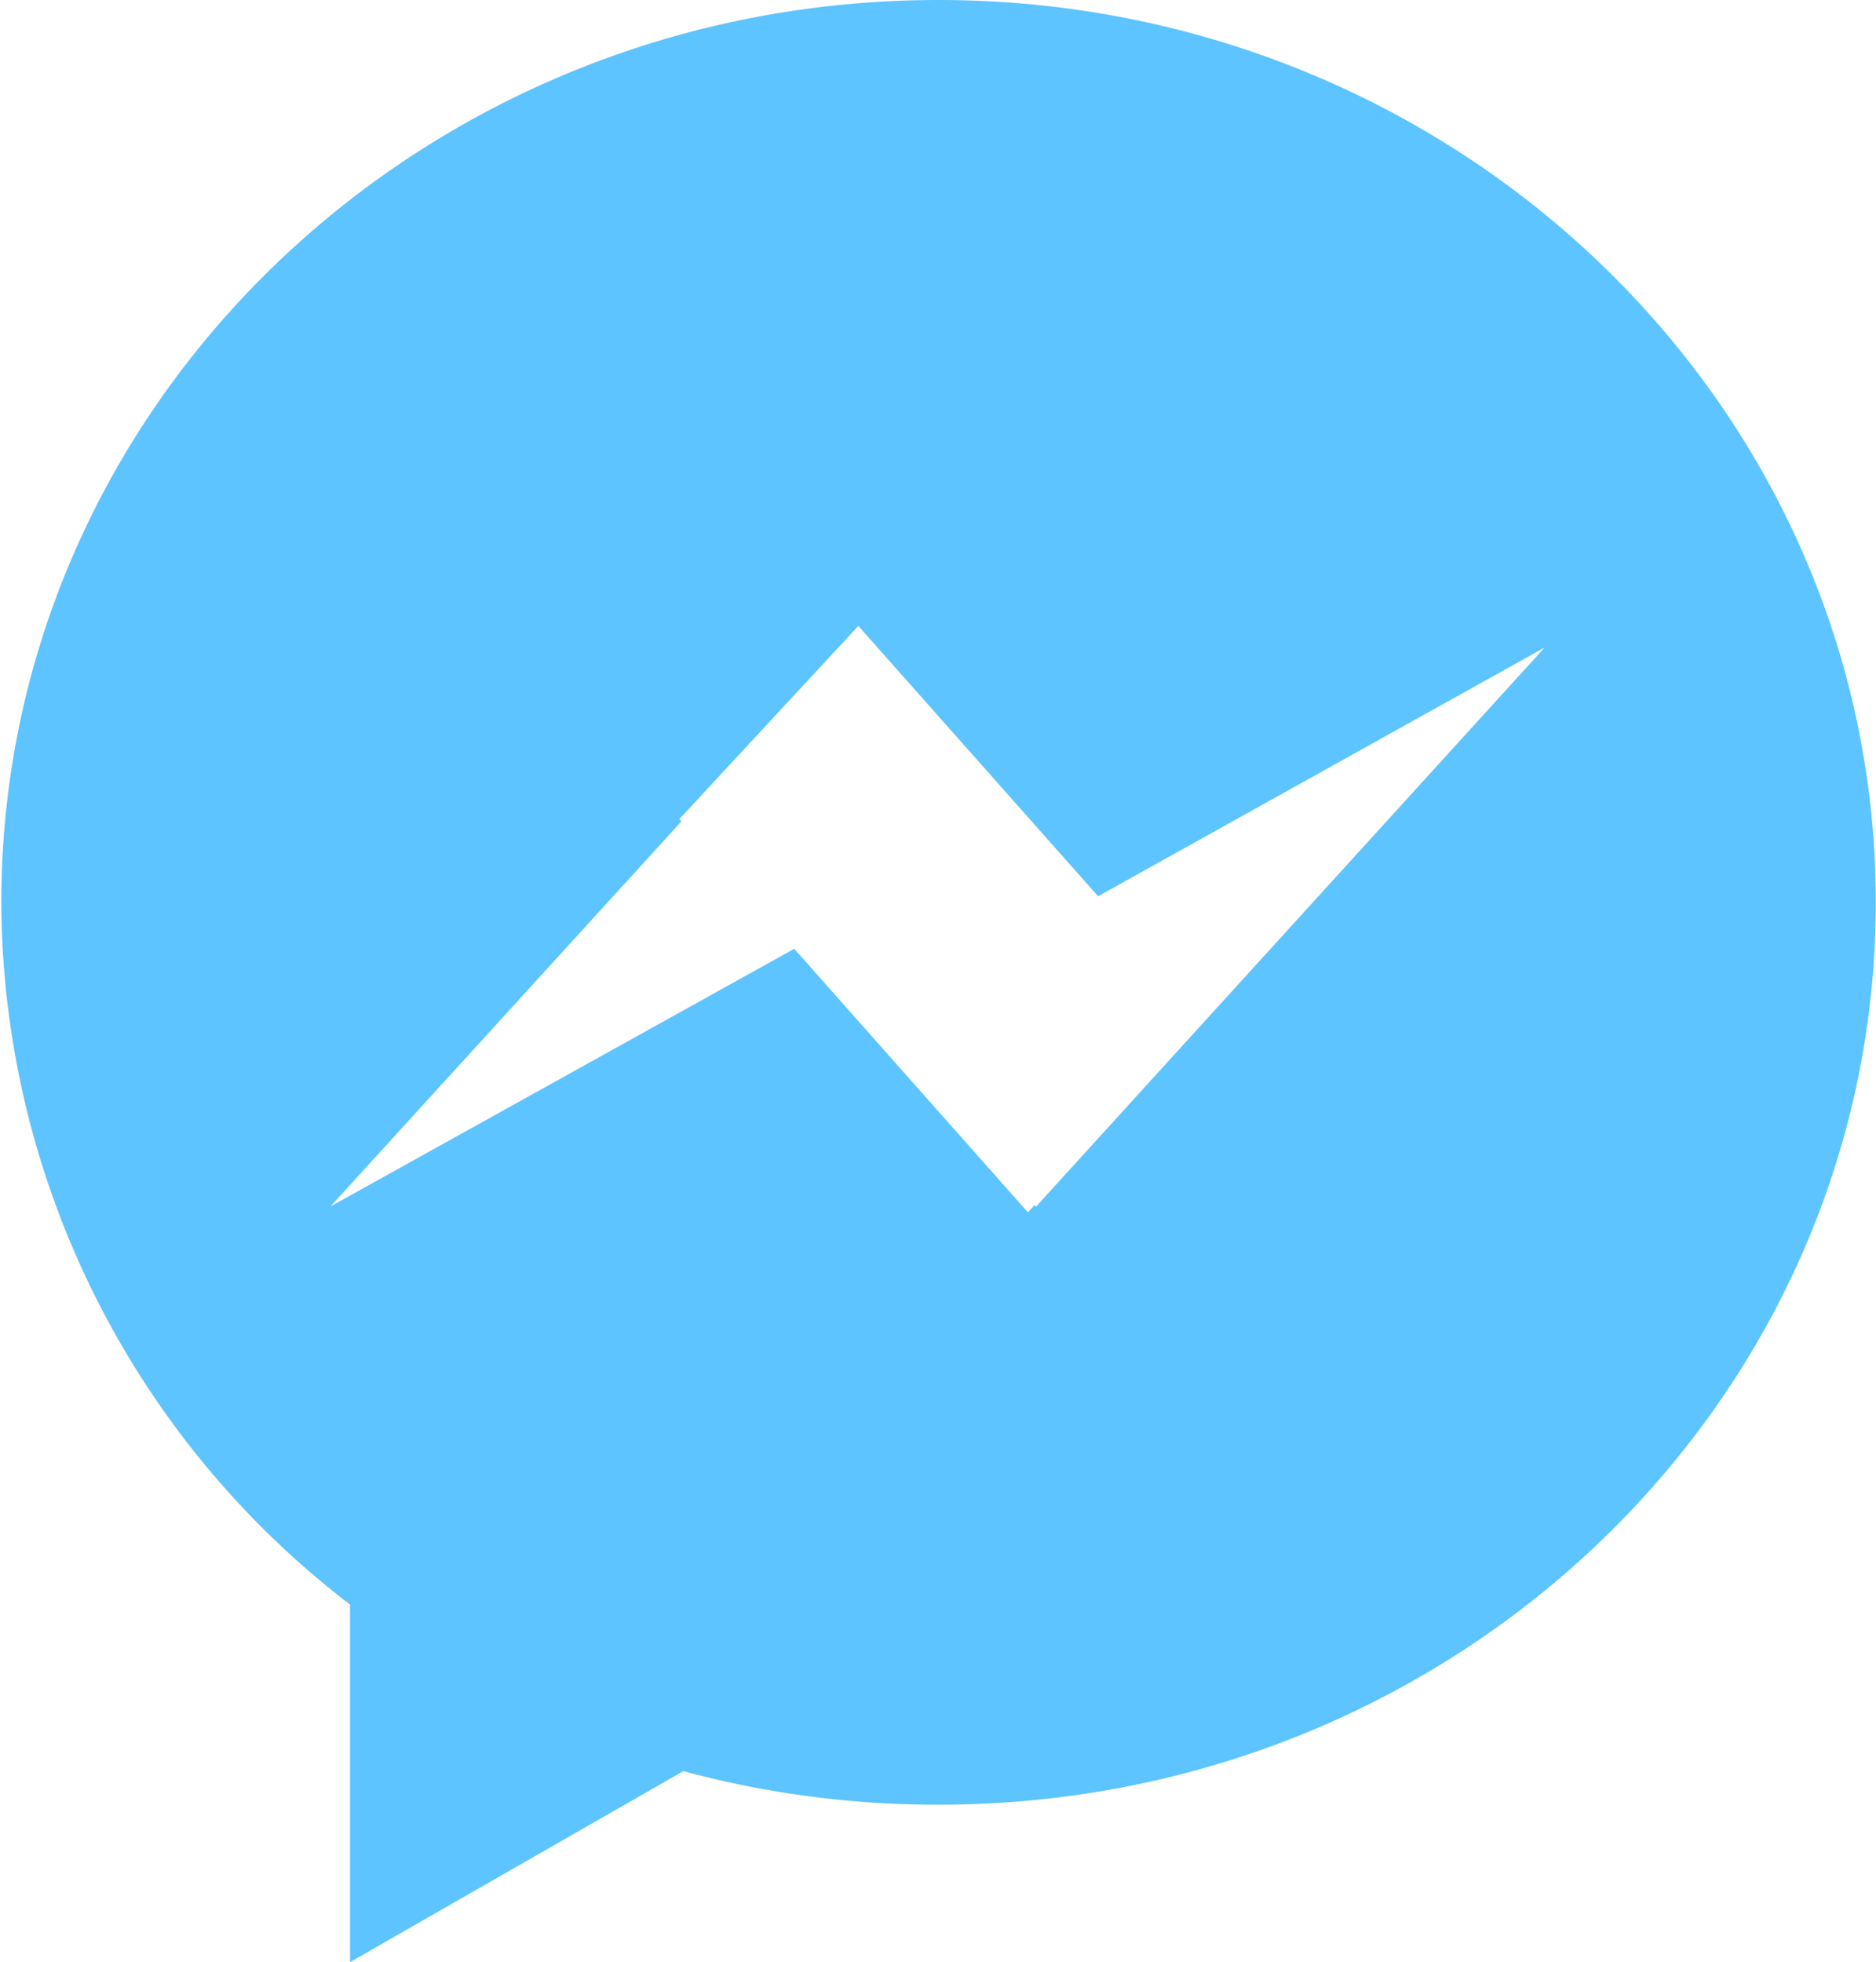 <svg xmlns="http://www.w3.org/2000/svg" viewBox="0 0 86.07 90"><defs><style>.cls-1{isolation:isolate;}.cls-2{fill:#5dc4ff;}</style></defs><title>messenger</title><g id="messenger" class="cls-1"><g id="messenger-2" data-name="messenger"><path class="cls-2" d="M50,5c-23.77,0-43,18.53-43,41.39a40.74,40.74,0,0,0,16,32.21L23,95l15.29-8.76A44.63,44.63,0,0,0,50,87.78c23.77,0,43-18.53,43-41.39S73.74,5,50,5Zm4.47,55.35-0.06-.08-0.31.34L43.38,48.52,22.1,60.34,38.2,42.68l-0.09-.11,8.21-8.86,11,12.4L77.81,34.7Z" transform="translate(-6.94 -5)"/></g></g></svg>